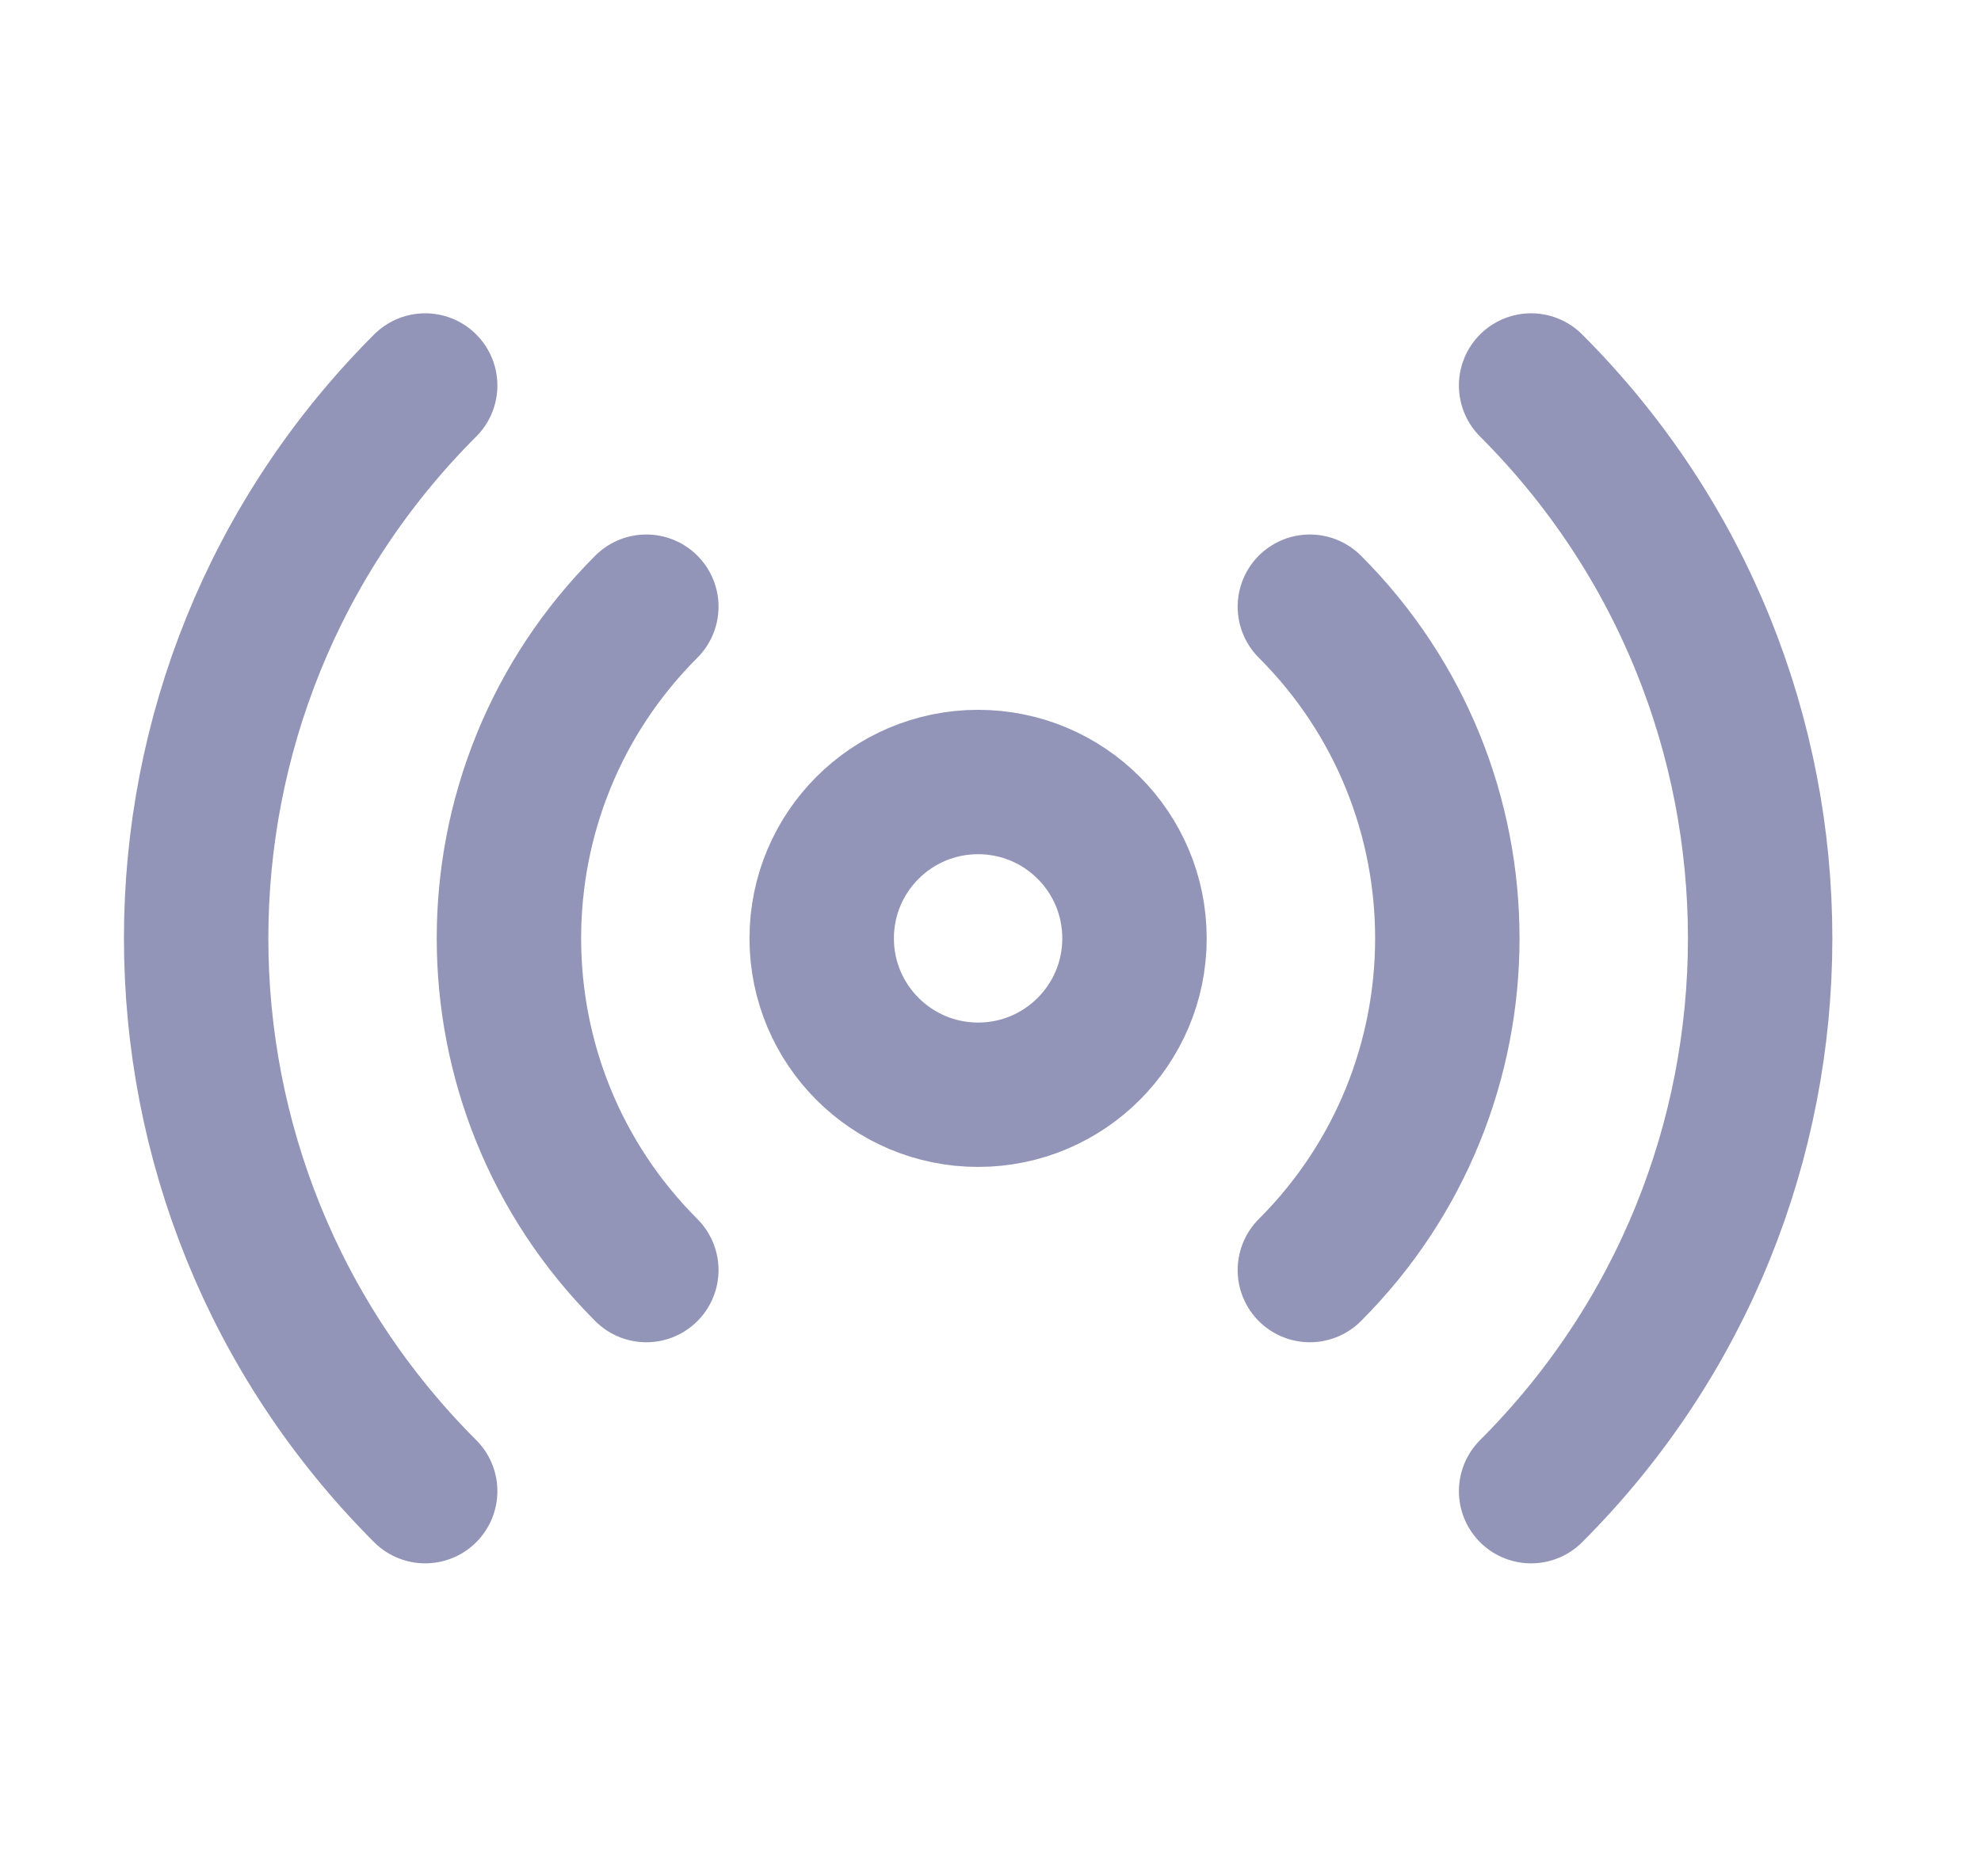 <svg width="19" height="18" viewBox="0 0 19 18" fill="none" xmlns="http://www.w3.org/2000/svg">
<path d="M12.563 5.82C14.321 7.577 14.321 10.426 12.563 12.184M6.199 12.184C4.442 10.426 4.442 7.577 6.199 5.82M4.078 14.305C1.149 11.376 1.149 6.627 4.078 3.698M14.685 3.698C17.614 6.627 17.614 11.376 14.685 14.305M10.881 9.002C10.881 9.83 10.21 10.502 9.381 10.502C8.553 10.502 7.881 9.83 7.881 9.002C7.881 8.173 8.553 7.502 9.381 7.502C10.21 7.502 10.881 8.173 10.881 9.002Z" stroke="#9395B8" stroke-width="1.385" stroke-linecap="round" stroke-linejoin="round"/>
</svg>
